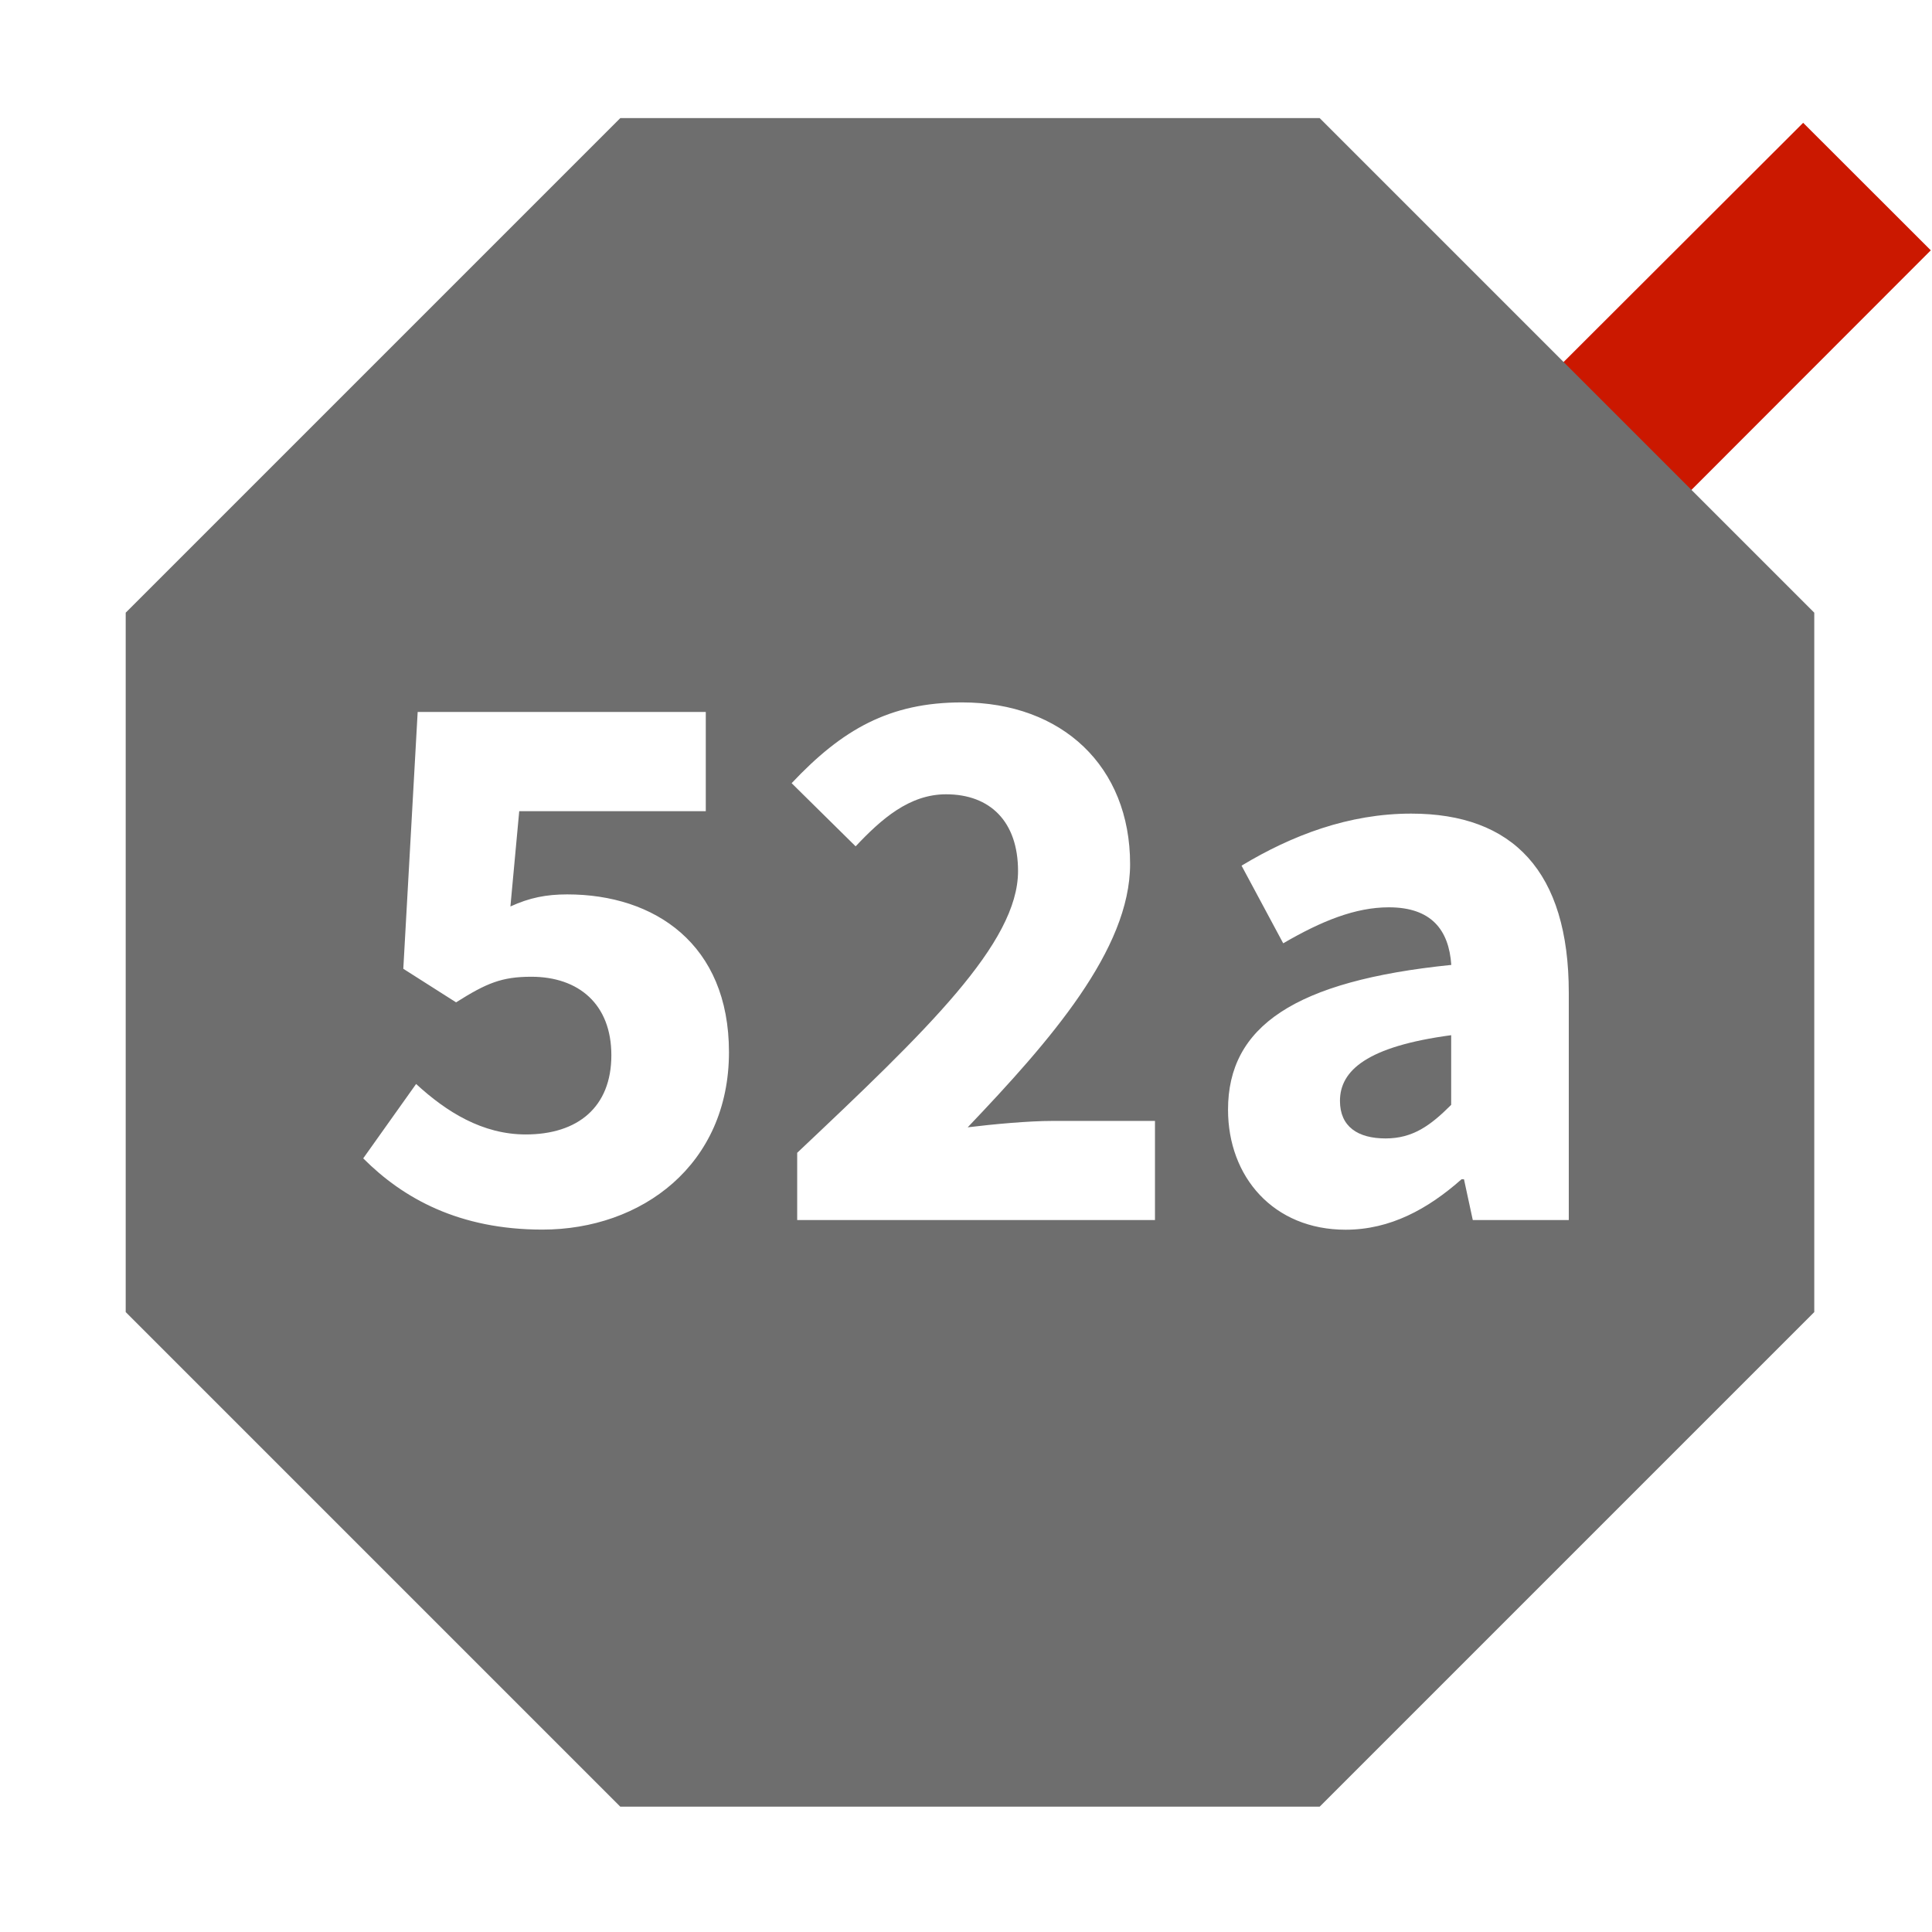 <svg width="16" height="16" xmlns="http://www.w3.org/2000/svg" viewBox="0 0 16 16" shape-rendering="geometricPrecision" fill="#6e6e6e"><defs><mask id="a"><rect fill="#fff" width="100%" height="100%"/><path fill="#000" d="m14.934-.397-2.039 2.036-2.037-2.036-2.472 2.47 4.511 4.51 4.507-4.51z"/></mask></defs><path fill="#cb1800" d="m12.895 3.052-2.037-2.035L9.8 2.073l3.097 3.096 3.093-3.096-1.057-1.056z"/><g mask="url(#a)"><path d="M10.929.978H5.137L1.041 5.074v5.792l4.096 4.096h5.792l4.096-4.096V5.074L10.929.978zm-6.437 9.205c-.689 0-1.153-.258-1.484-.59l.438-.616c.252.232.55.418.908.418.431 0 .709-.226.709-.656 0-.424-.272-.65-.663-.65-.245 0-.371.053-.623.212l-.437-.278.119-2.127h2.386v.822H4.3l-.073.789c.159-.073.298-.1.471-.1.723 0 1.339.411 1.339 1.306 0 .934-.723 1.47-1.545 1.47zm5.072-.079H6.602v-.557c1.074-1.014 1.829-1.736 1.829-2.333 0-.411-.232-.636-.596-.636-.305 0-.537.206-.749.431l-.53-.523c.418-.444.809-.669 1.411-.669.829 0 1.392.53 1.392 1.339 0 .709-.663 1.464-1.345 2.18.212-.026.504-.053.703-.053h.848v.821zm3.428 0h-.795l-.073-.338h-.02c-.278.246-.59.418-.96.418-.597 0-.974-.437-.974-.994 0-.689.55-1.067 1.849-1.199-.02-.291-.166-.477-.517-.477-.278 0-.557.113-.875.298l-.345-.643c.418-.252.888-.431 1.405-.431.841 0 1.305.477 1.305 1.484v1.882z"/><path d="M11.097 9.117c0 .212.146.311.378.311.225 0 .371-.106.543-.278v-.577c-.696.093-.921.292-.921.544z"/></g></svg>